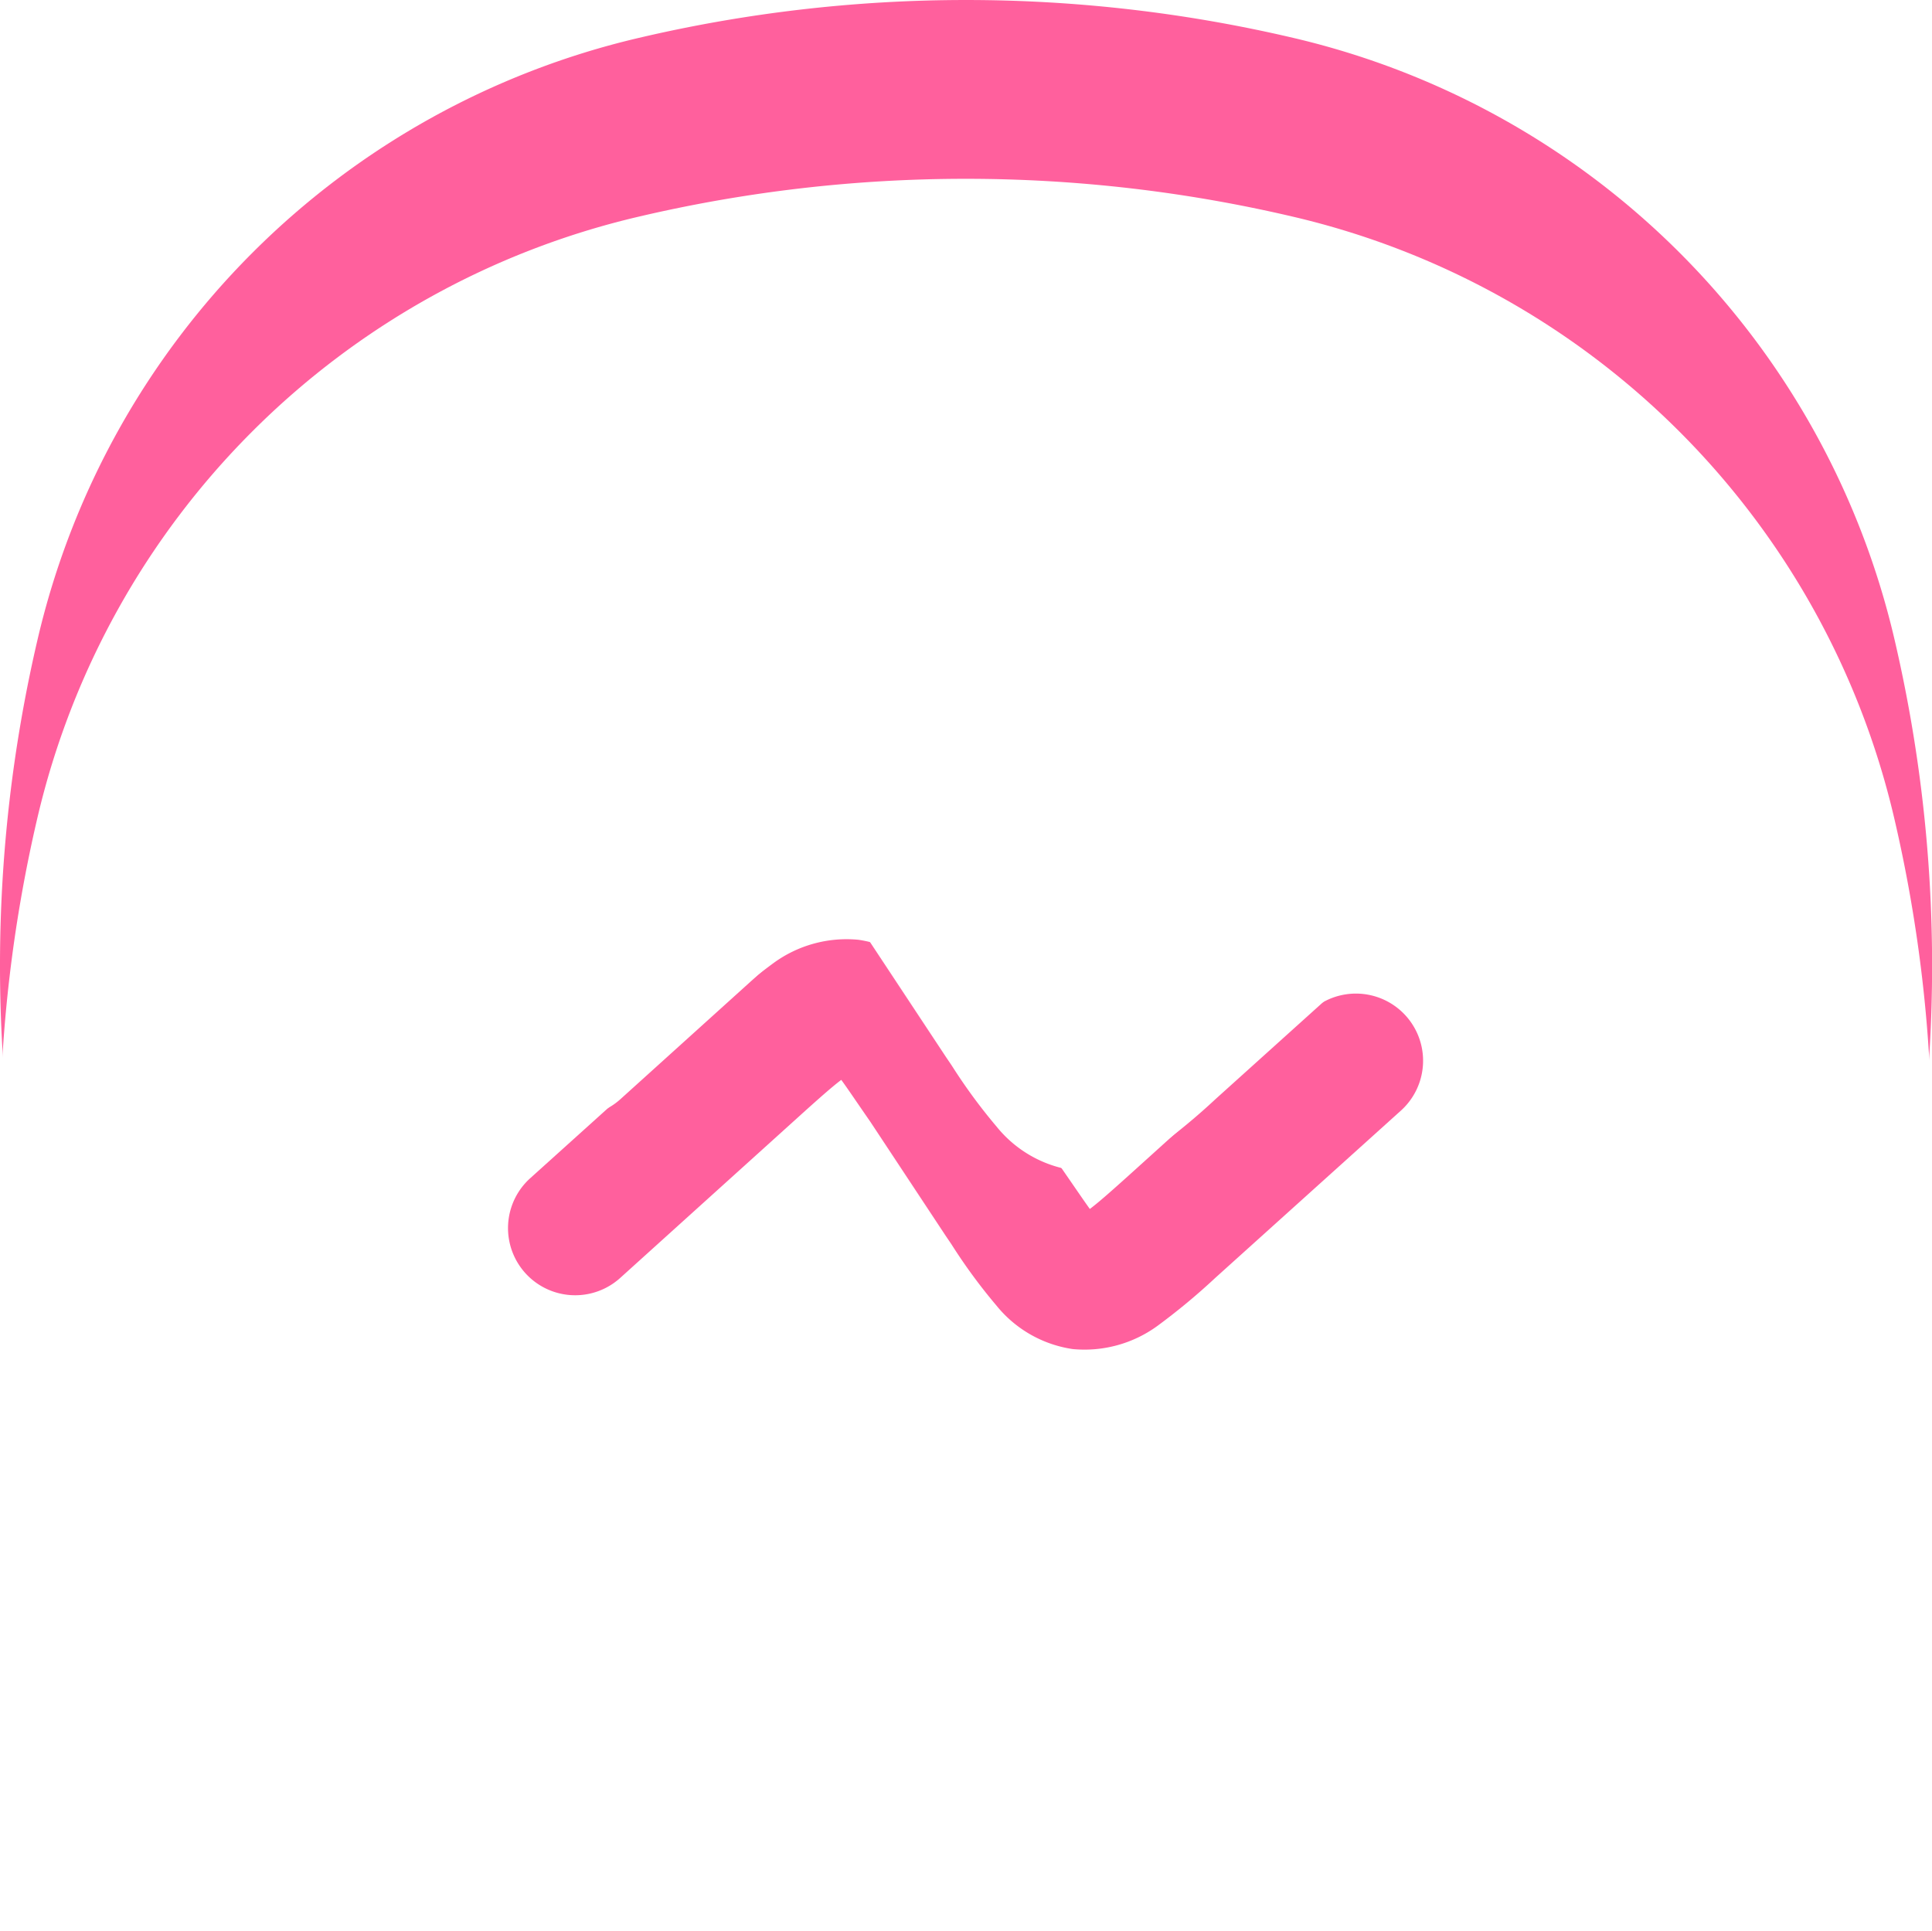 <svg xmlns="http://www.w3.org/2000/svg" width="21.608" height="21.603">
    <defs>
        <filter id="a">
            <feOffset dy="2"/>
            <feGaussianBlur stdDeviation="2.5" result="blur"/>
            <feFlood flood-opacity=".686" result="color"/>
            <feComposite operator="out" in="SourceGraphic" in2="blur"/>
            <feComposite operator="in" in="color"/>
            <feComposite operator="in" in2="SourceGraphic"/>
        </filter>
    </defs>
    <g data-type="innerShadowGroup">
        <path data-name="Path 2428" d="M1094.141 603.424a9.01 9.01 0 0 0-6.721 6.717 16.046 16.046 0 0 0 0 7.321 9.01 9.01 0 0 0 6.721 6.717 16.015 16.015 0 0 0 7.321 0 9.01 9.01 0 0 0 6.721-6.717 16.046 16.046 0 0 0 0-7.321 9.01 9.01 0 0 0-6.721-6.717 16.015 16.015 0 0 0-7.321 0zm1.836 10.027c.2-.18.336-.3.432-.372l1.236 1.845a6.184 6.184 0 0 0 .5.68 1.348 1.348 0 0 0 .852.486 1.385 1.385 0 0 0 .948-.259 7.225 7.225 0 0 0 .648-.538l2.076-1.871a.751.751 0 0 0-1.008-1.114l-2.04 1.843c-.2.18-.336.3-.432.372-.072-.1-.168-.242-.324-.467l-.912-1.378a6.19 6.19 0 0 0-.5-.68 1.348 1.348 0 0 0-.852-.486 1.385 1.385 0 0 0-.948.259 7.225 7.225 0 0 0-.648.538l-2.076 1.871a.751.751 0 0 0 1.008 1.114zm.432-.372 1.212 1.81-.888-1.343c-.156-.225-.252-.369-.324-.467z" transform="translate(-1086.997 -603)" style="fill-rule:evenodd;fill:#ff609d"/>
        <g style="filter:url(#a)">
            <path data-name="Path 2428" d="M1094.141 603.424a9.01 9.01 0 0 0-6.721 6.717 16.046 16.046 0 0 0 0 7.321 9.01 9.01 0 0 0 6.721 6.717 16.015 16.015 0 0 0 7.321 0 9.01 9.01 0 0 0 6.721-6.717 16.046 16.046 0 0 0 0-7.321 9.01 9.01 0 0 0-6.721-6.717 16.015 16.015 0 0 0-7.321 0zm1.836 10.027c.2-.18.336-.3.432-.372l1.236 1.845a6.184 6.184 0 0 0 .5.68 1.348 1.348 0 0 0 .852.486 1.385 1.385 0 0 0 .948-.259 7.225 7.225 0 0 0 .648-.538l2.076-1.871a.751.751 0 0 0-1.008-1.114l-2.04 1.843c-.2.18-.336.3-.432.372-.072-.1-.168-.242-.324-.467l-.912-1.378a6.19 6.19 0 0 0-.5-.68 1.348 1.348 0 0 0-.852-.486 1.385 1.385 0 0 0-.948.259 7.225 7.225 0 0 0-.648.538l-2.076 1.871a.751.751 0 0 0 1.008 1.114zm.432-.372 1.212 1.81-.888-1.343c-.156-.225-.252-.369-.324-.467z" transform="translate(-1087 -603)" style="fill:#fff;fill-rule:evenodd"/>
        </g>
    </g>
</svg>
